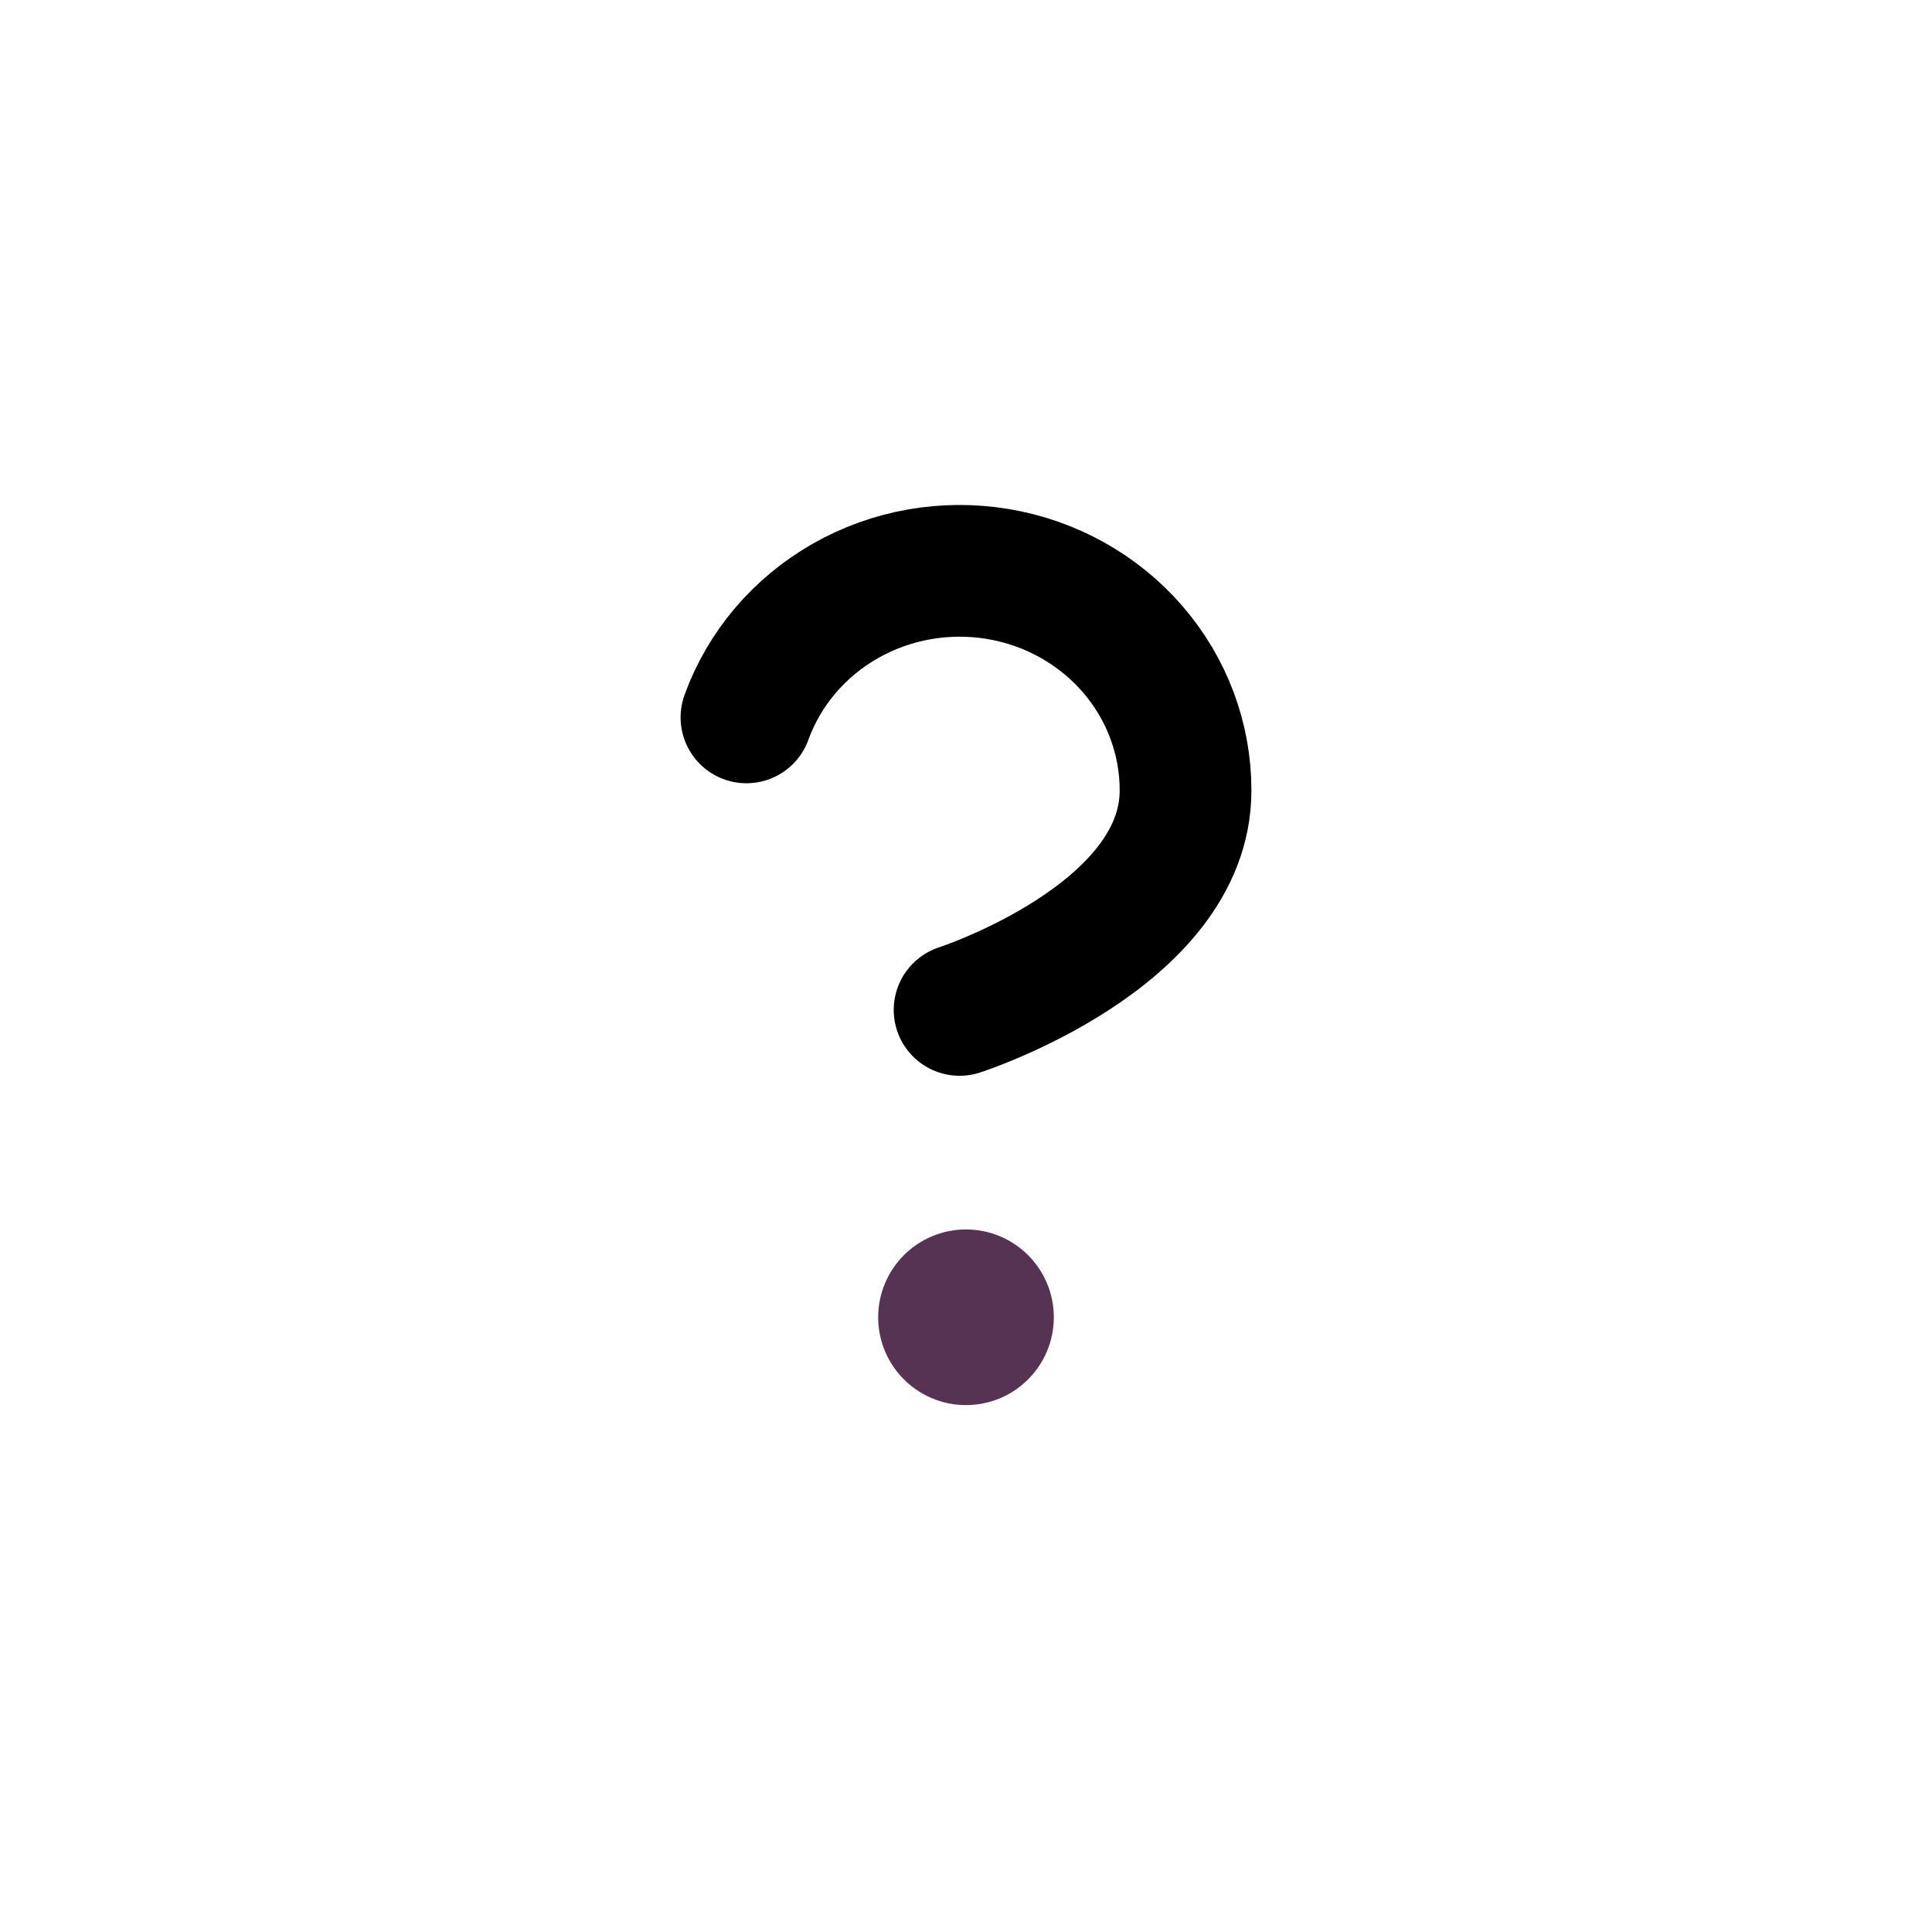 <svg width="44" height="44" viewBox="0 0 44 44" fill="none" xmlns="http://www.w3.org/2000/svg">
<path d="M17 16.338C17.403 15.225 18.199 14.287 19.247 13.689C20.295 13.091 21.526 12.873 22.724 13.072C23.922 13.271 25.008 13.876 25.791 14.779C26.573 15.681 27.002 16.824 27 18.004C27 21.335 21.854 23 21.854 23" stroke="black" stroke-width="3" stroke-linecap="round" stroke-linejoin="round"/>
<circle cx="22" cy="30" r="2" fill="#573353"/>
</svg>
